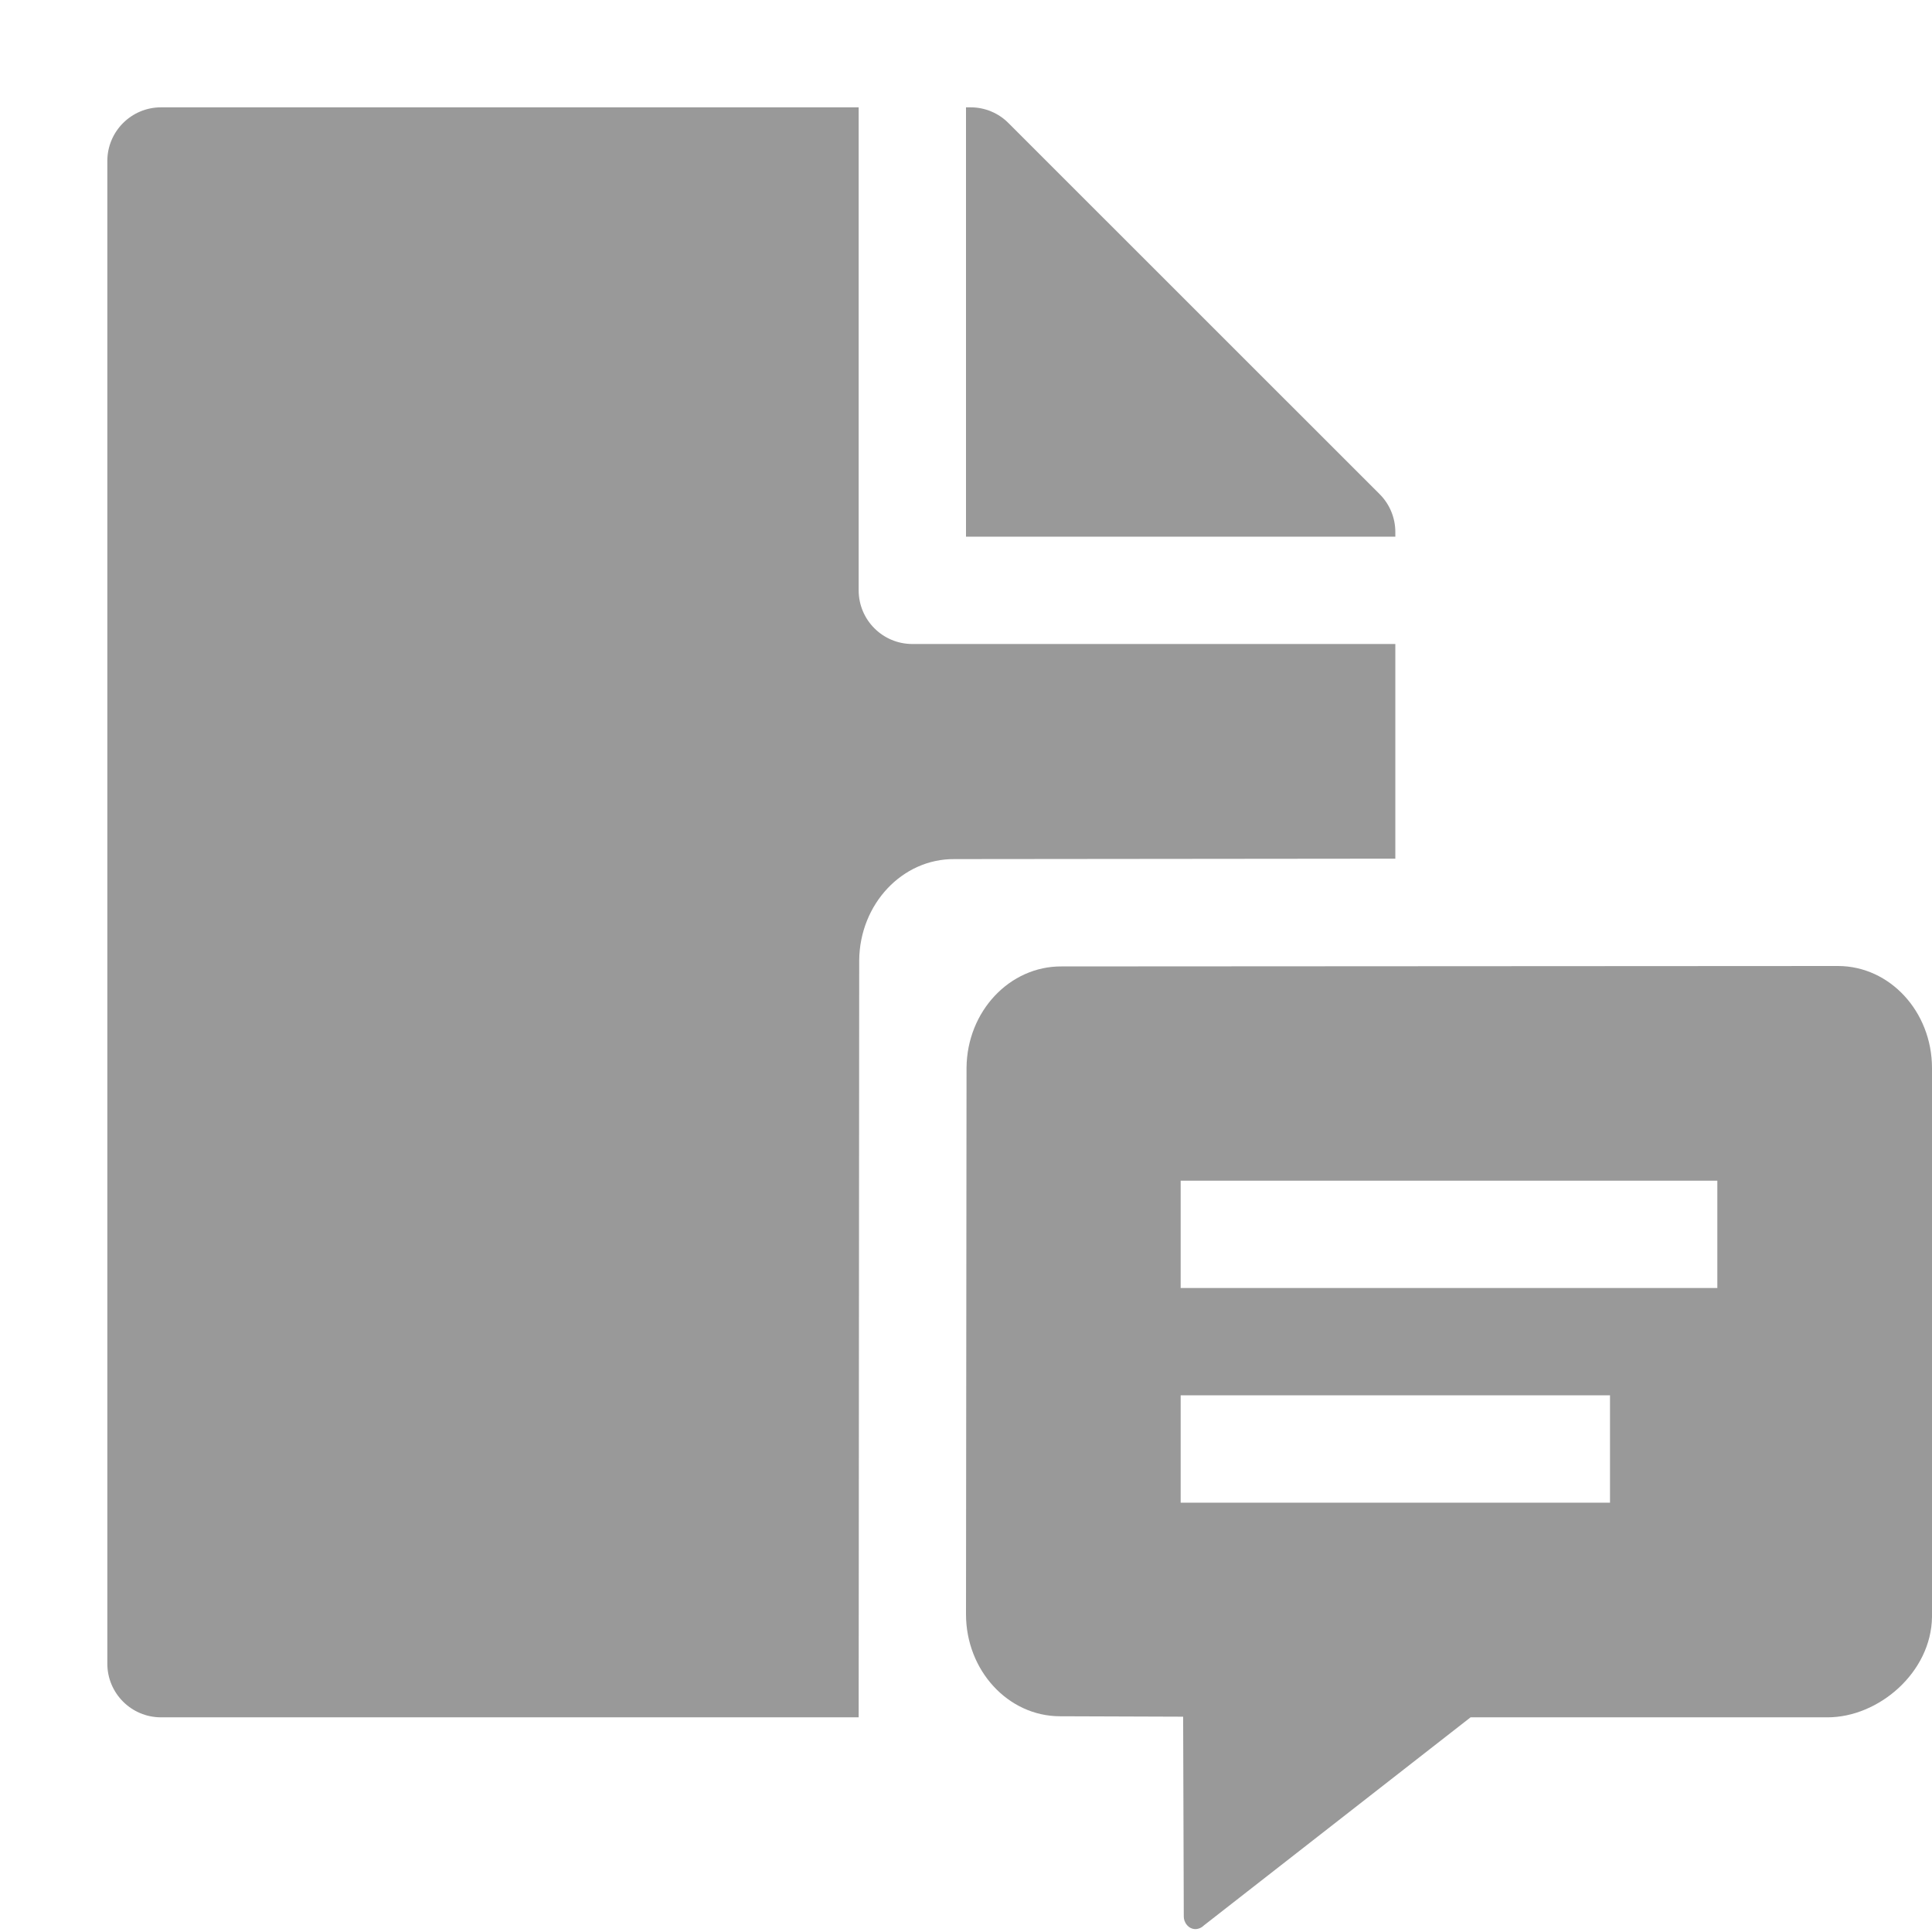 <svg xmlns="http://www.w3.org/2000/svg" width="18" height="18" viewBox="0 0 18 18">
  <g fill="none" fill-rule="evenodd">
    <path fill="#999999" fill-rule="nonzero" d="M1.5,16 L8,16 L8.005,8.947 C8.01,8.422 8.407,8 8.892,8.004 L13,8 L13,6 L8.5,6 C8.224,6 8,5.776 8,5.5 L8,1 L1.5,1 C1.224,1 1,1.224 1,1.5 L1,15.5 C1,15.776 1.224,16 1.5,16 Z"/>
    <path fill="#999999" fill-rule="nonzero" d="M9 1L9.043 1C9.176 1 9.303 1.053 9.396 1.147L12.854 4.604C12.947 4.697 13 4.824 13 4.957L13 5 9 5 9 1zM11 11L16 11 16 12 11 12 11 11zM11 13L15 13 15 14 11 14 11 13zM17.125 9L9.892 9.004C9.407 9 9.01 9.422 9.005 9.947L9 15.041C9.001 15.563 9.391 15.988 9.873 15.99L11.023 15.994 11.029 17.851C11.028 17.917 11.075 17.971 11.135 17.973 11.165 17.973 11.194 17.961 11.216 17.939L13.701 16 17.025 16C17.502 16.001 17.993 15.582 18 15.065L18 9.949C17.999 9.426 17.608 9.001 17.125 9z"/>
  </g>
</svg>
